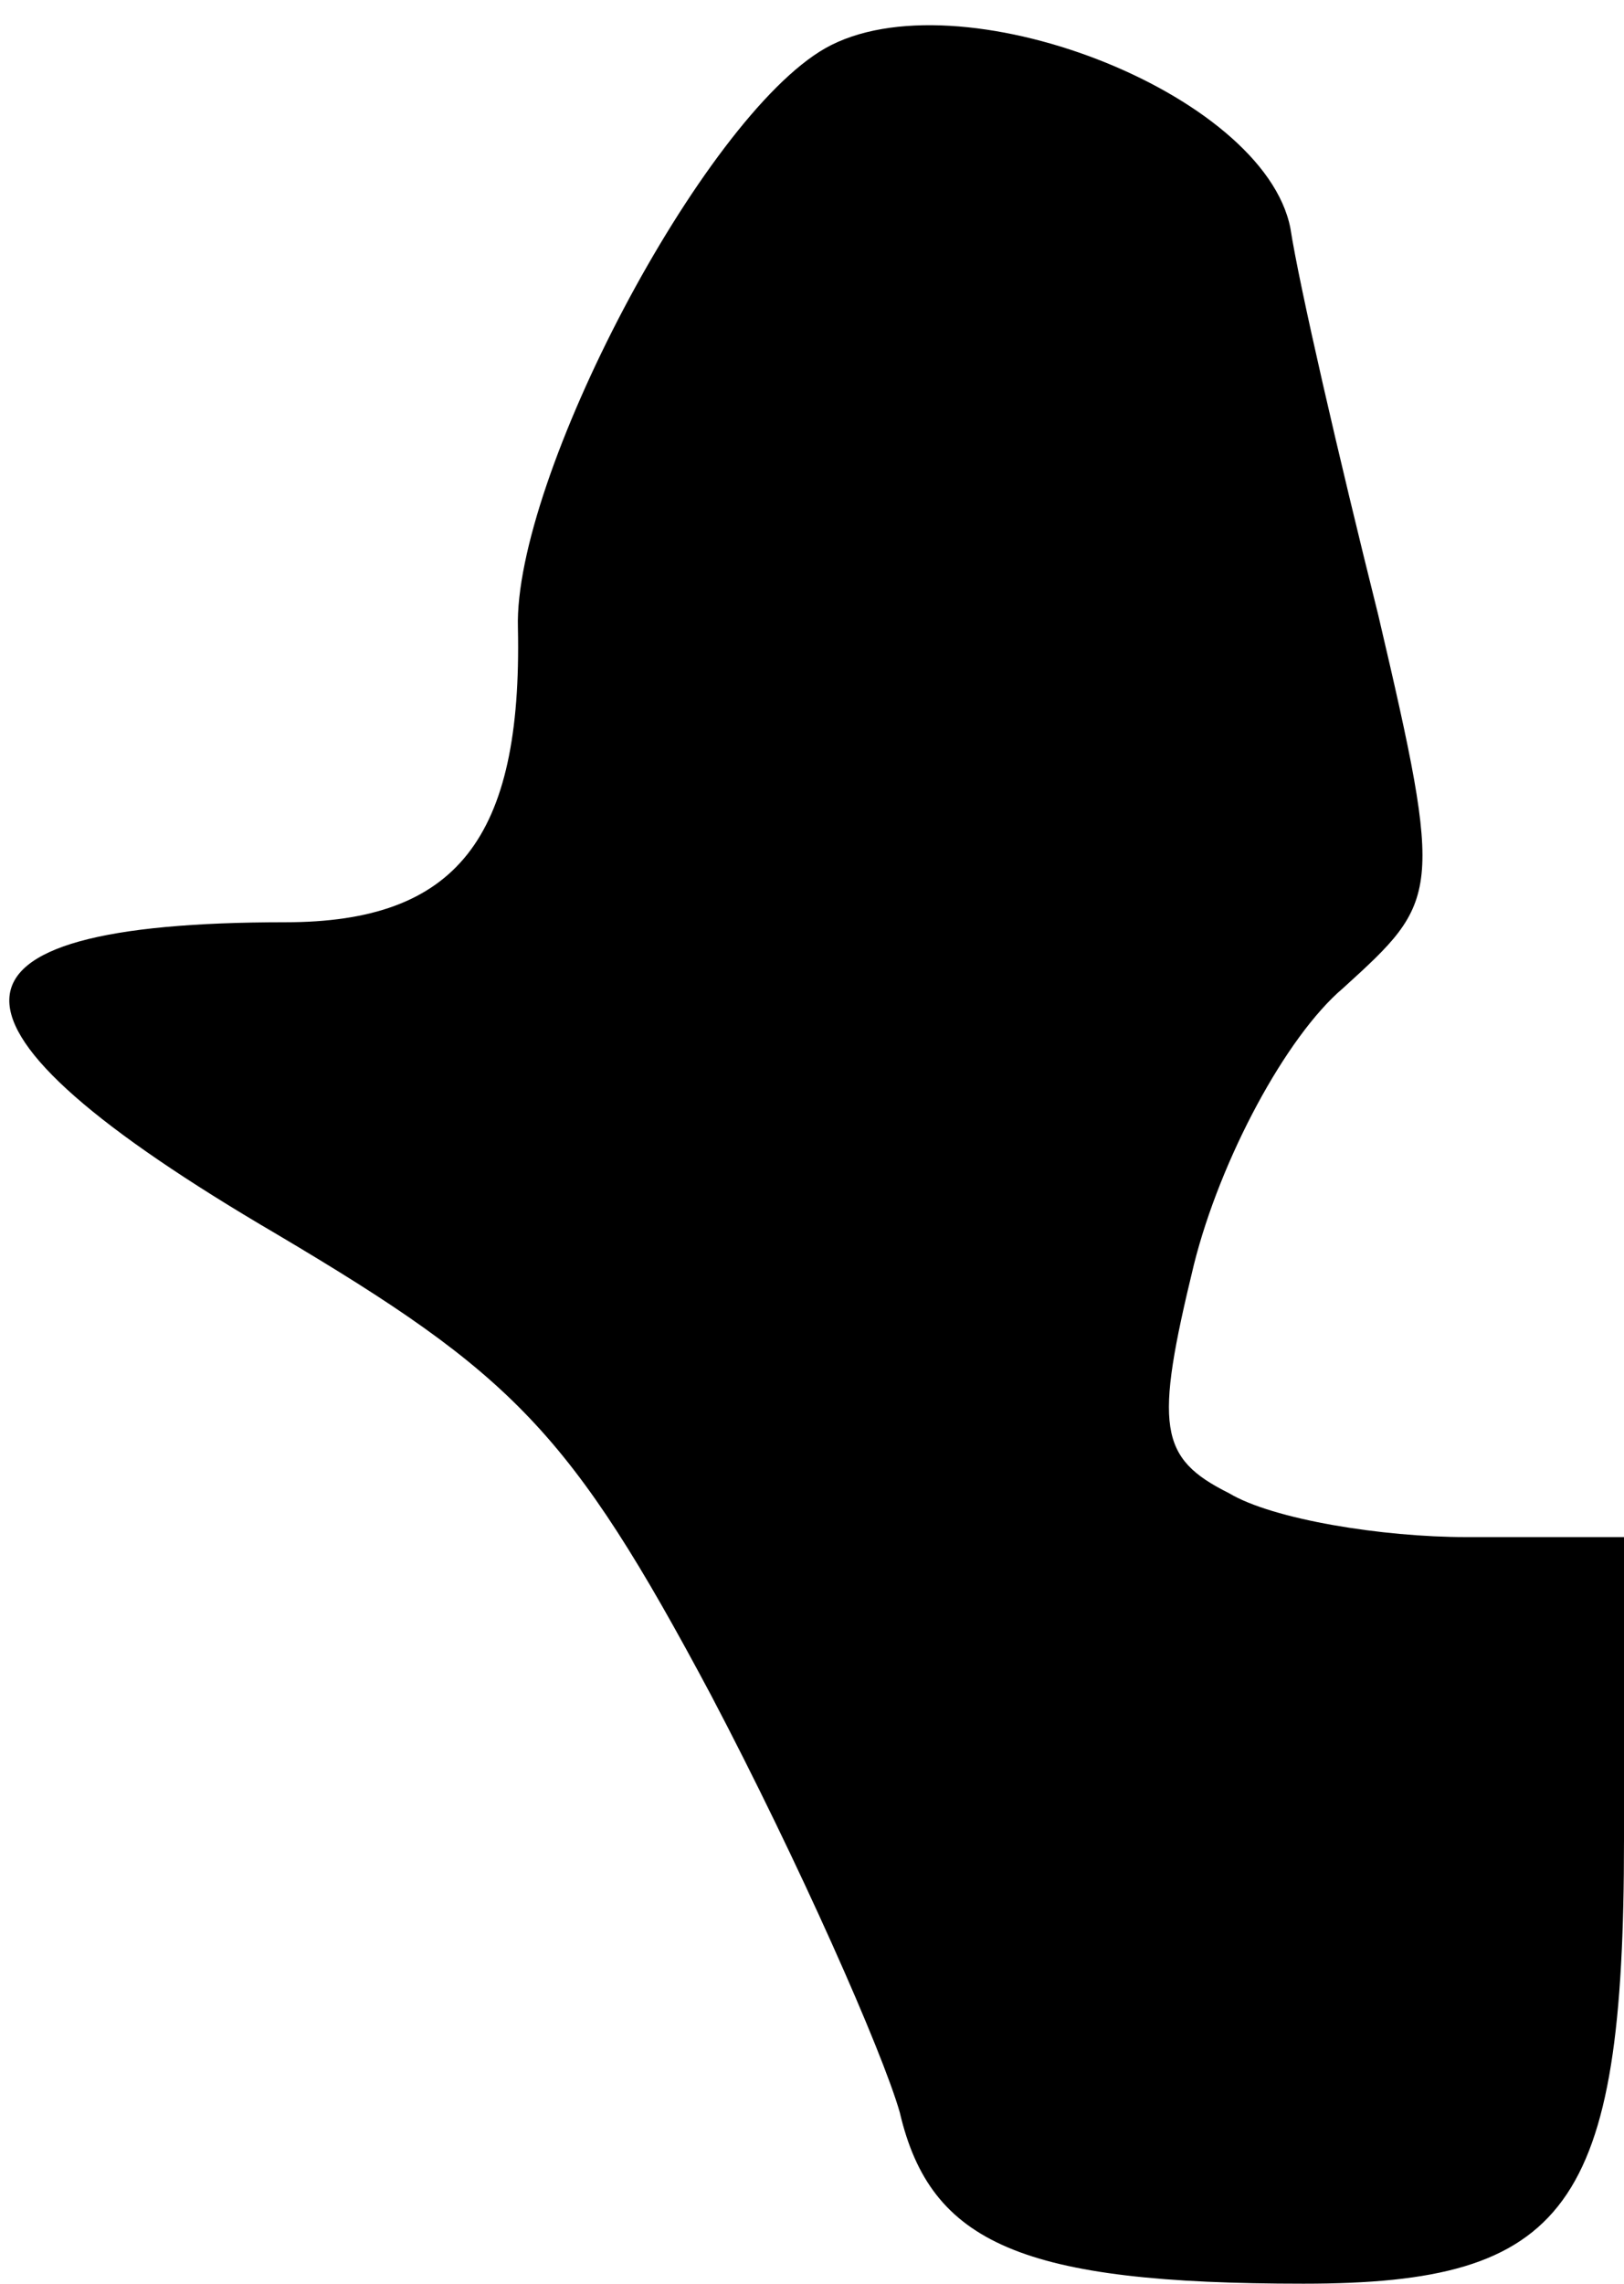 <?xml version="1.0" standalone="no"?>
<!DOCTYPE svg PUBLIC "-//W3C//DTD SVG 20010904//EN"
 "http://www.w3.org/TR/2001/REC-SVG-20010904/DTD/svg10.dtd">
<svg version="1.0" xmlns="http://www.w3.org/2000/svg"
 width="37pt" height="52pt" viewBox="0 0 37 52"
 preserveAspectRatio="xMidYMid meet">
<g transform="translate(0,52) scale(0.1,-0.1)"
fill="#000000" stroke="none">
<path fill="#000000" stroke="none" d="M188 509 c-28 -16 -71 -98 -70 -132 1
-48 -14 -67 -53 -67 -83 0 -84 -23 -2 -71 54 -32 67 -45 99 -105 20 -38 39
-81 43 -95 7 -30 28 -39 92 -39 60 0 73 17 73 101 l0 69 -36 0 c-19 0 -44 4
-54 10 -16 8 -17 15 -8 52 6 24 21 52 34 63 22 20 23 21 8 85 -9 36 -18 75
-20 88 -6 31 -76 58 -106 41z"/>
</g>
</svg>
